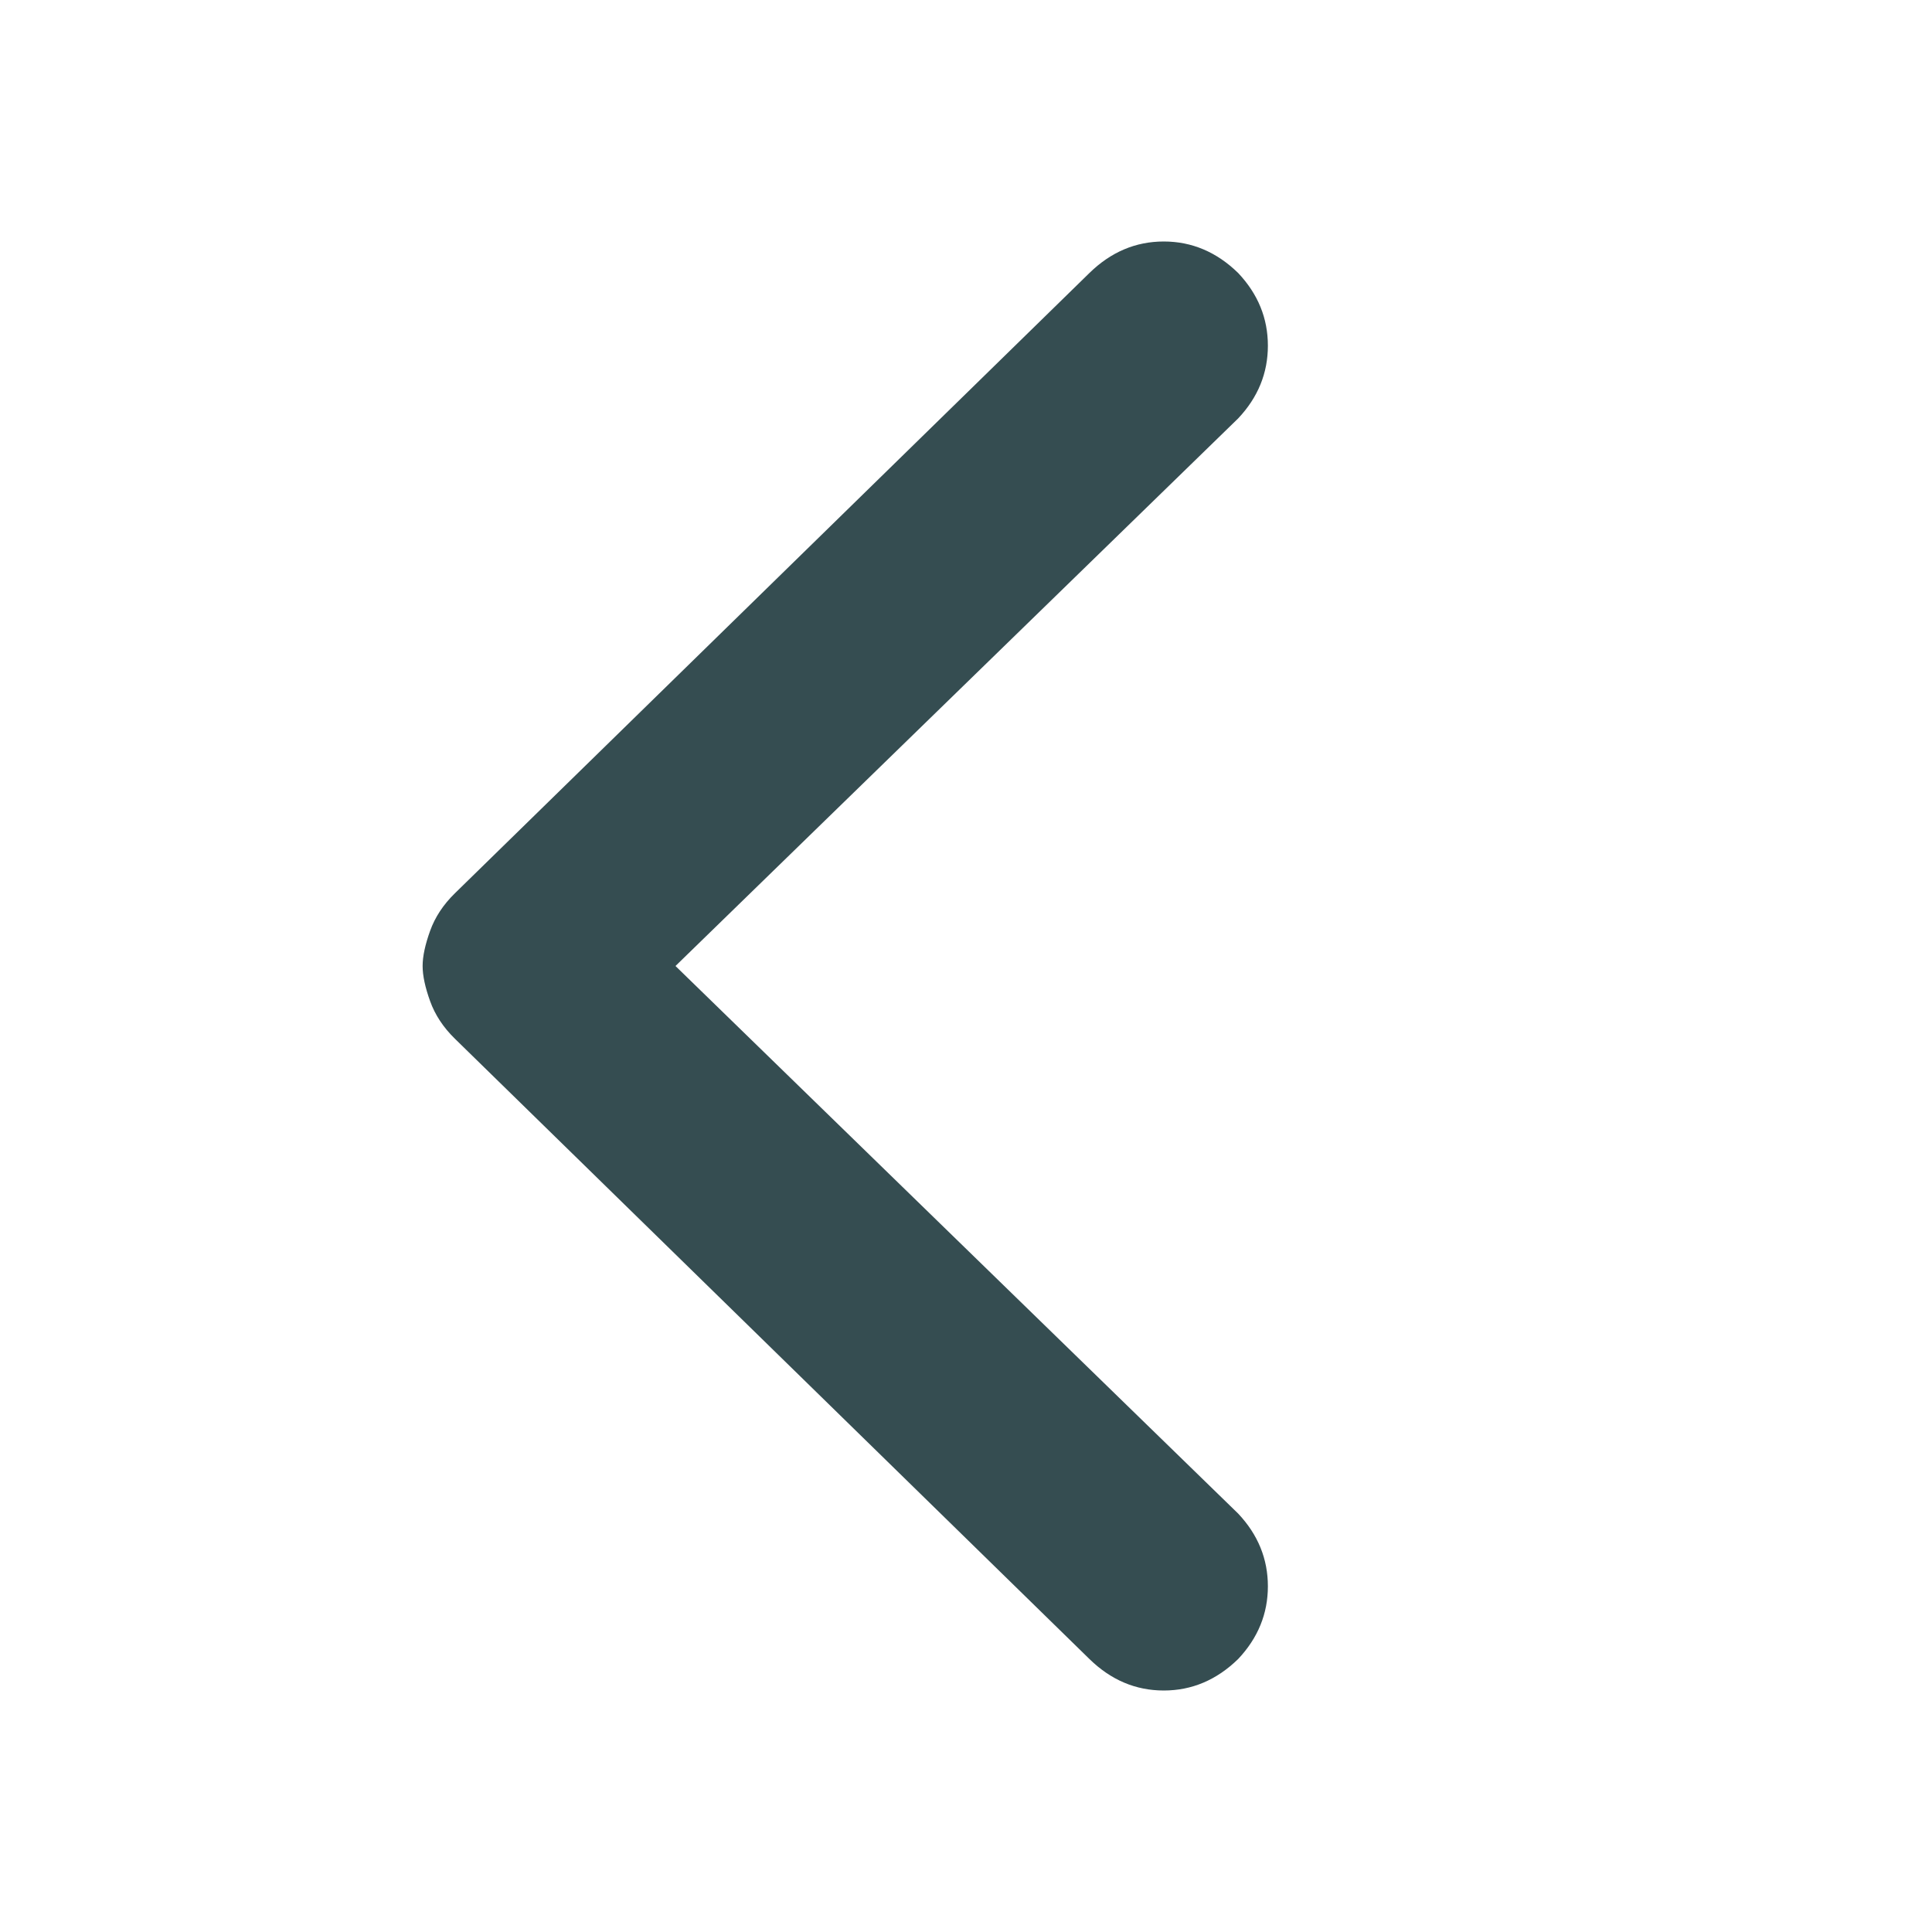 <svg viewBox="0 0 16 16" fill="none" xmlns="http://www.w3.org/2000/svg">
<path d="M10.254 13.739C10.418 13.565 10.5 13.364 10.5 13.137C10.5 12.91 10.418 12.709 10.254 12.535L5.594 8L10.254 3.465C10.418 3.291 10.5 3.09 10.5 2.863C10.5 2.635 10.418 2.435 10.254 2.261C10.076 2.087 9.87 2 9.638 2C9.405 2 9.2 2.087 9.022 2.261L3.767 7.398C3.671 7.492 3.603 7.595 3.562 7.709C3.521 7.823 3.5 7.92 3.5 8C3.5 8.08 3.521 8.177 3.562 8.291C3.603 8.405 3.671 8.508 3.767 8.602L9.022 13.739C9.2 13.913 9.405 14 9.638 14C9.87 14 10.076 13.913 10.254 13.739Z" fill="#36474B"/>
<path d="M10.254 13.739C10.418 13.565 10.5 13.364 10.5 13.137C10.5 12.91 10.418 12.709 10.254 12.535L5.594 8L10.254 3.465C10.418 3.291 10.5 3.09 10.5 2.863C10.5 2.635 10.418 2.435 10.254 2.261C10.076 2.087 9.87 2 9.638 2C9.405 2 9.2 2.087 9.022 2.261L3.767 7.398C3.671 7.492 3.603 7.595 3.562 7.709C3.521 7.823 3.5 7.92 3.5 8C3.5 8.08 3.521 8.177 3.562 8.291C3.603 8.405 3.671 8.508 3.767 8.602L9.022 13.739C9.2 13.913 9.405 14 9.638 14C9.87 14 10.076 13.913 10.254 13.739Z" fill="#31B8DA" fill-opacity="0.05"/>
</svg>
